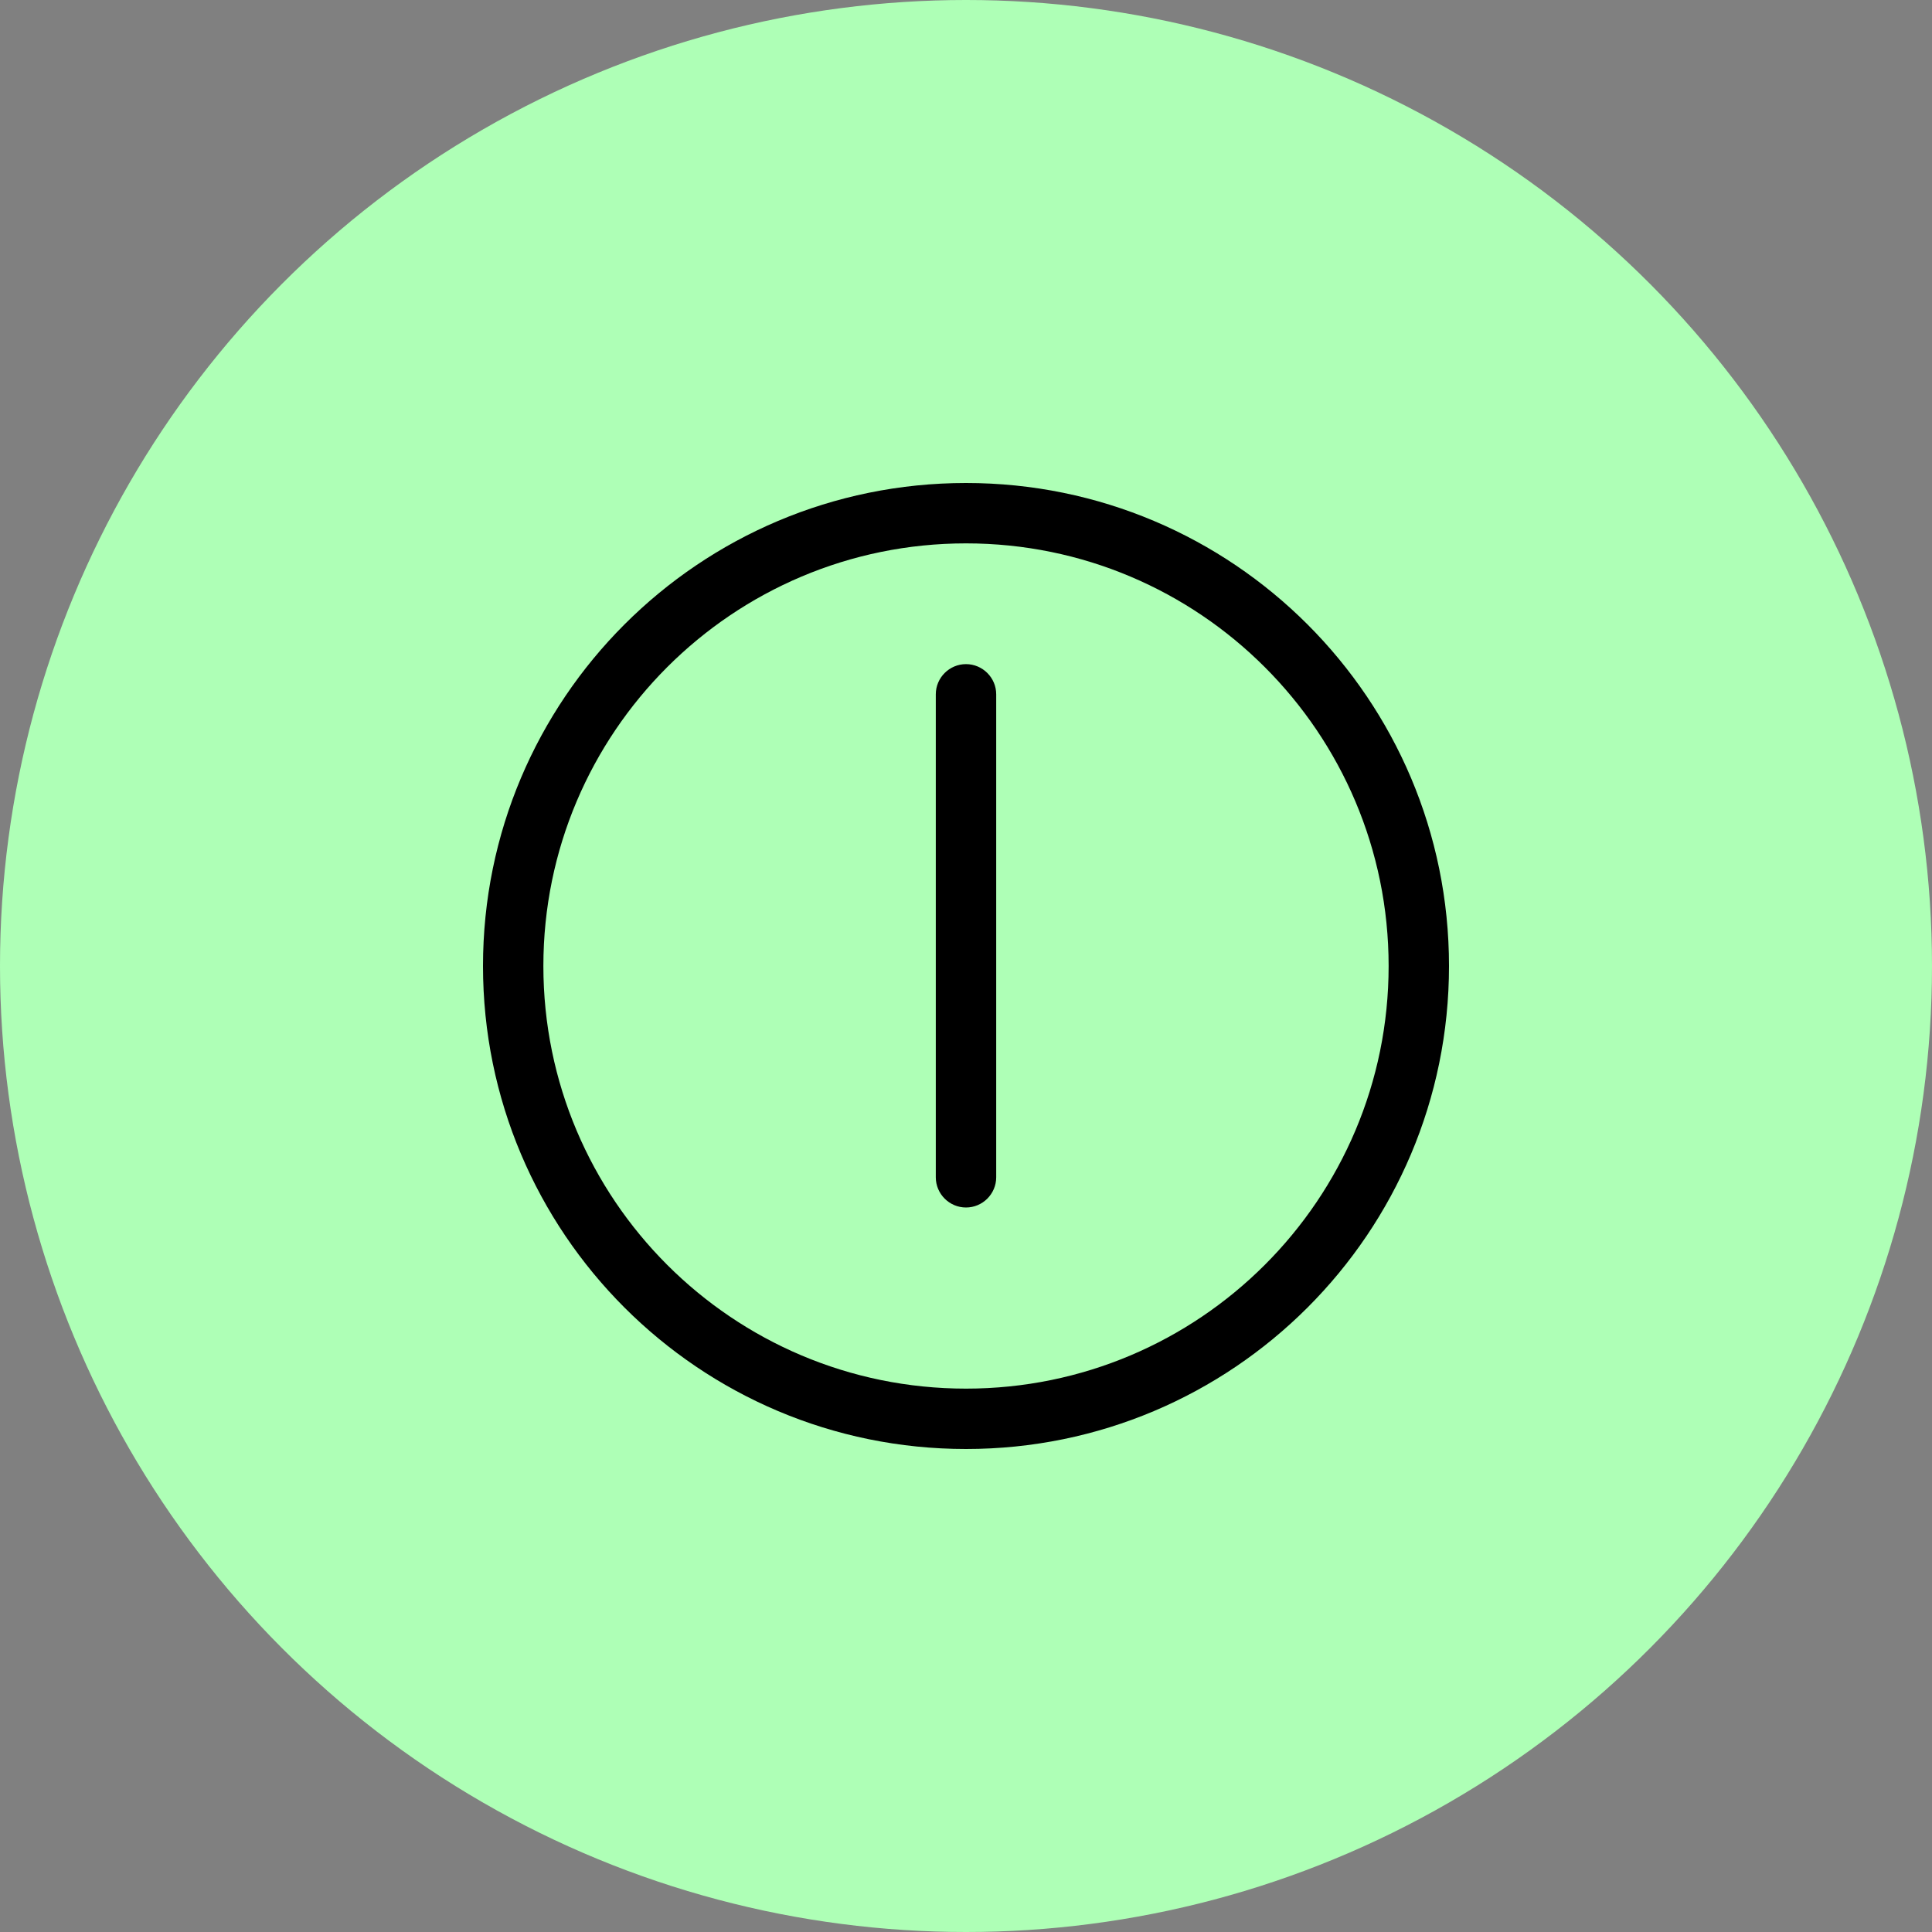 <svg width="60" height="60" viewBox="0 0 60 60" fill="none" xmlns="http://www.w3.org/2000/svg">
  <rect x="0" y="0" width="60" height="60" fill="#808080" stroke="none"/>
  <circle cx="30" cy="30" r="30" fill="#AEFFB6"/>
  <path
    d="M30.938 36.562C30.938 37.078 30.516 37.5 30 37.5C29.484 37.5 29.062 37.078 29.062 36.562V21.562C29.062 21.047 29.484 20.625 30 20.625C30.516 20.625 30.938 21.047 30.938 21.562V36.562ZM45 30C45 38.285 38.285 45 30 45C21.715 45 15 38.285 15 30C15 21.715 21.715 15 30 15C38.285 15 45 21.715 45 30ZM30 16.875C22.752 16.875 16.875 22.752 16.875 30C16.875 37.248 22.752 43.125 30 43.125C37.248 43.125 43.125 37.248 43.125 30C43.125 22.752 37.248 16.875 30 16.875Z"
    fill="black"/>
</svg>
